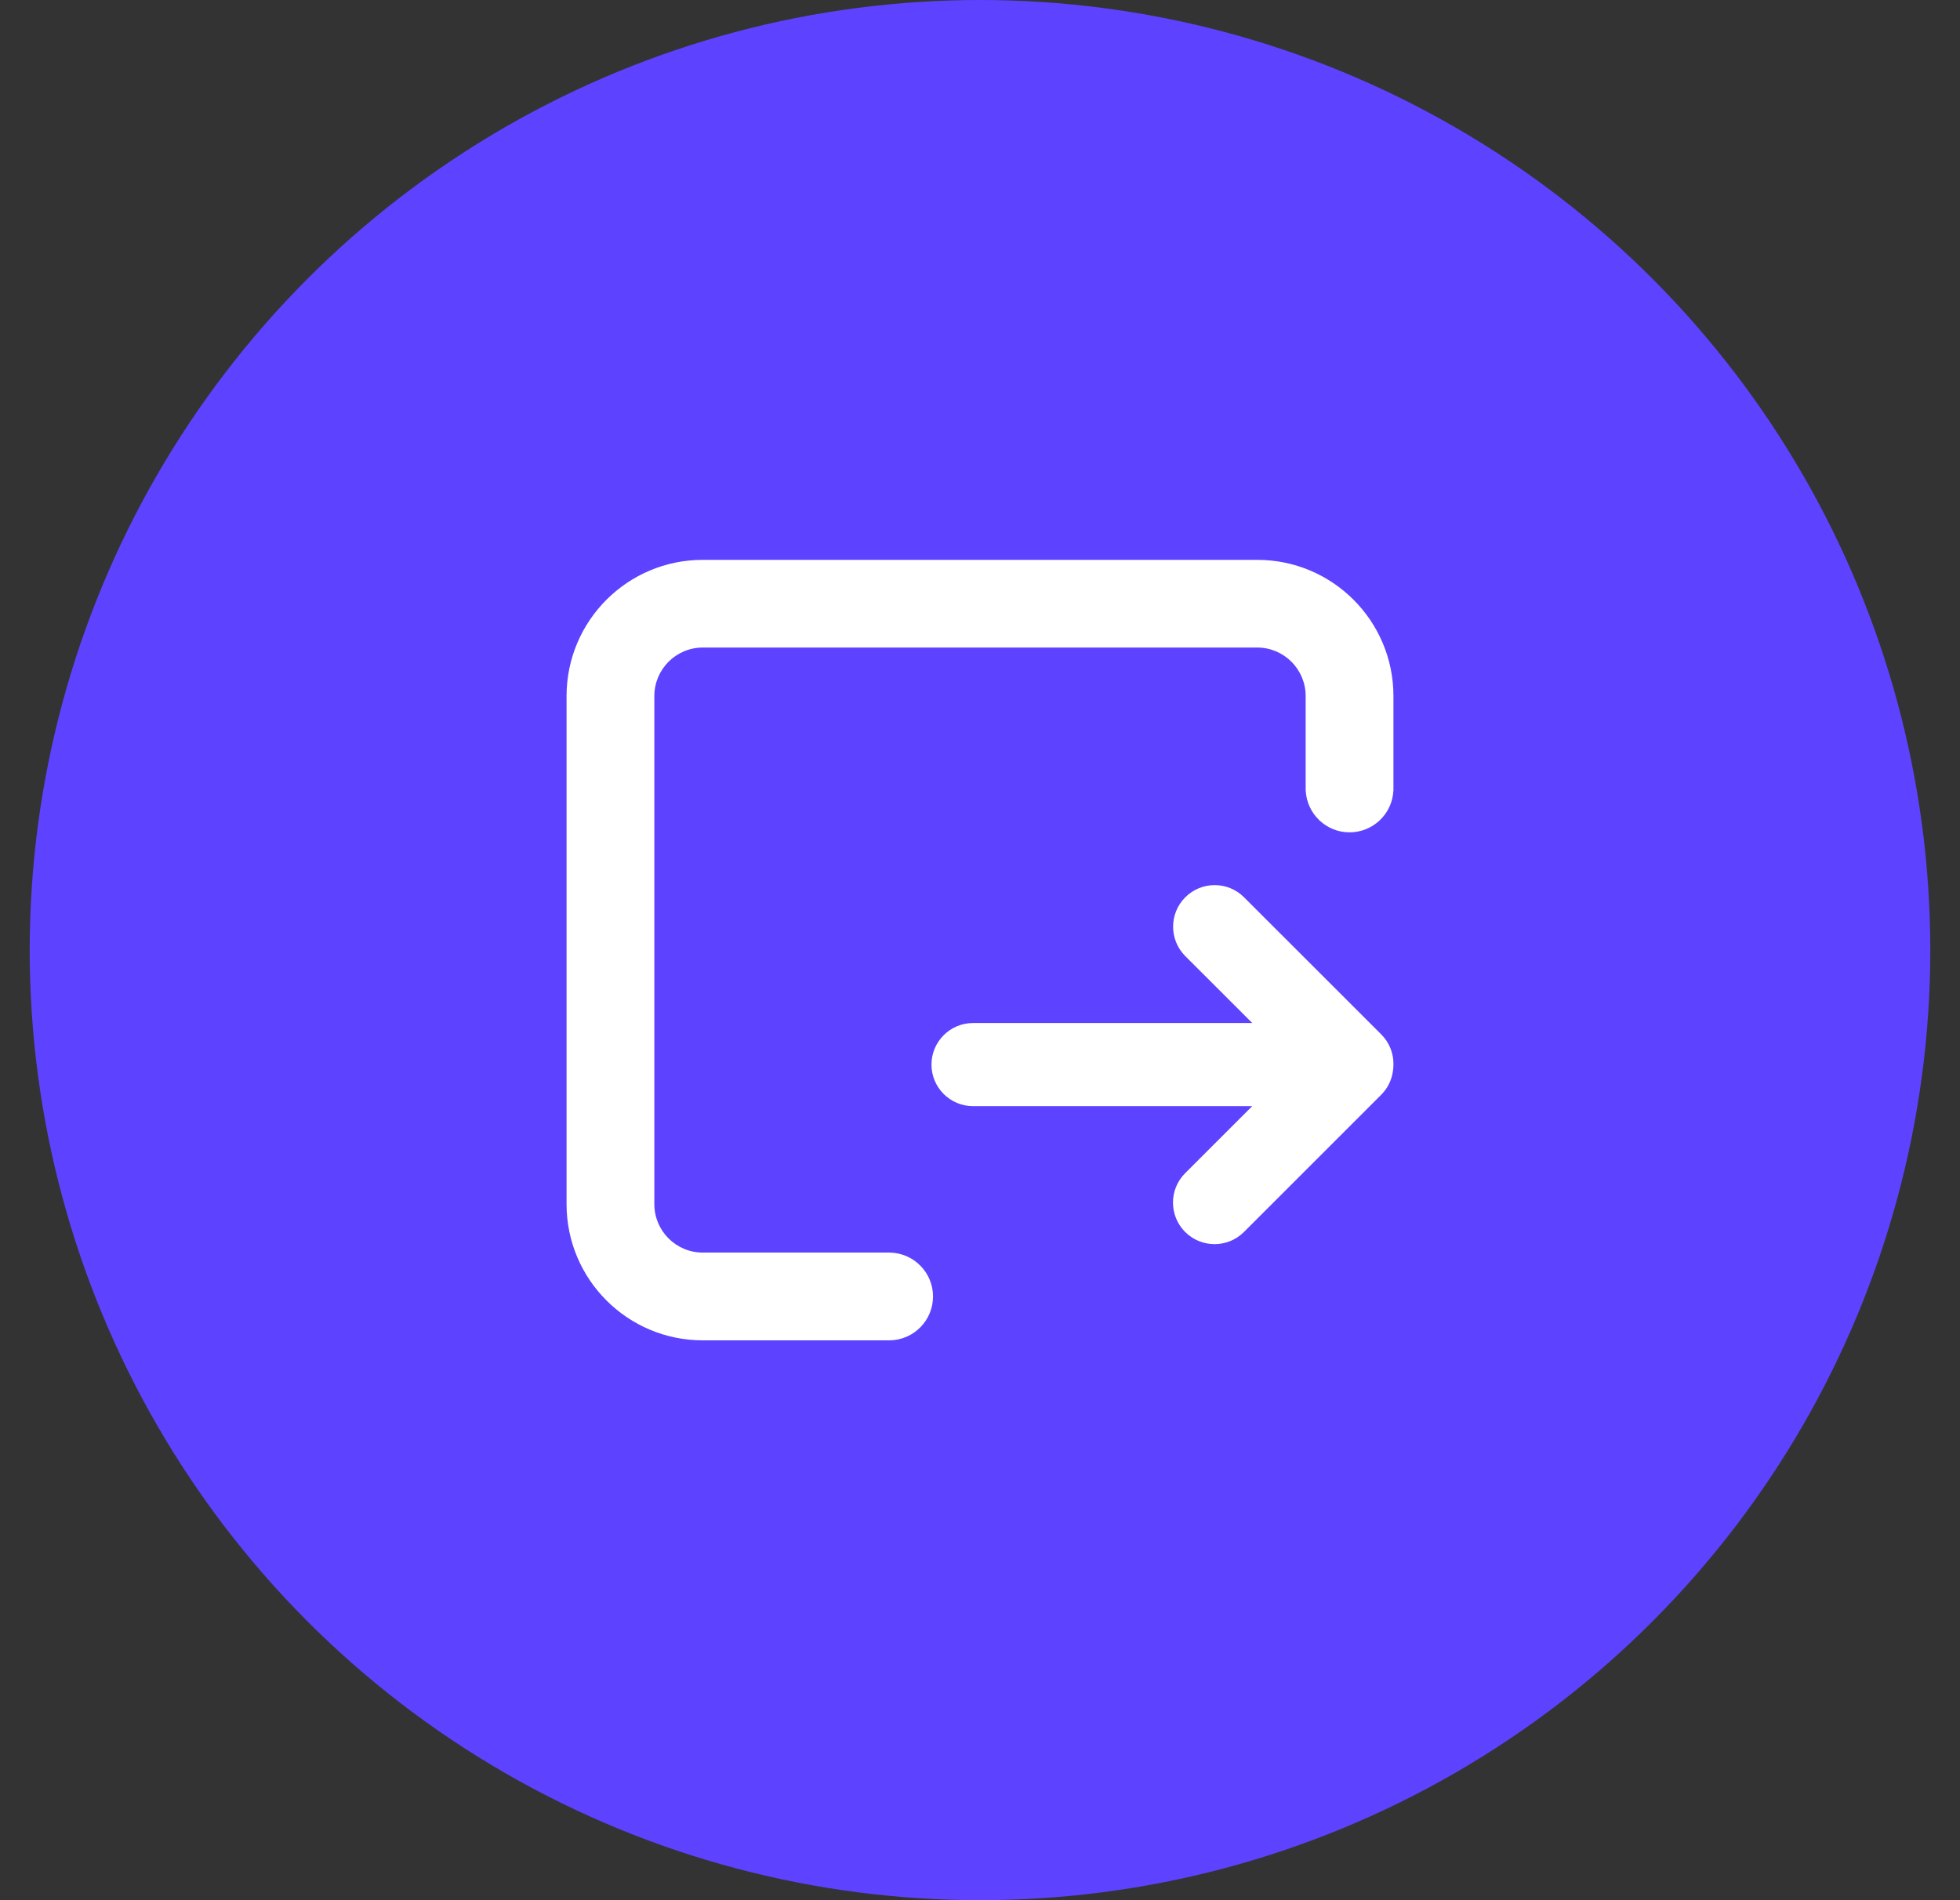 <svg width="33" height="32" viewBox="0 0 33 32" fill="none" xmlns="http://www.w3.org/2000/svg">
<rect x="0" y="0" width="33" height="32" fill="#333333" stroke="none"/>
<g clip-path="url(#clip0_12588_2891)">
<circle cx="16.5" cy="16" r="16" fill="#5d42ff"/>
<g clip-path="url(#clip1_12588_2891)">
<path d="M11.833 9.428C10.566 9.428 9.539 10.455 9.539 11.722V20.278C9.539 21.545 10.566 22.572 11.833 22.572L14.97 22.572L14.983 22.572V22.572C15.385 22.565 15.709 22.237 15.709 21.833C15.709 21.43 15.385 21.102 14.983 21.094V21.094H14.97H11.833C11.382 21.094 11.017 20.729 11.017 20.278V11.722C11.017 11.271 11.382 10.905 11.833 10.905H21.167C21.618 10.905 21.983 11.271 21.983 11.722V13.27C21.983 13.272 21.983 13.275 21.983 13.278C21.983 13.28 21.983 13.283 21.983 13.285V13.316H21.984C22.005 13.707 22.327 14.017 22.722 14.017C23.117 14.017 23.44 13.707 23.46 13.316H23.461V11.722C23.461 10.455 22.434 9.428 21.167 9.428H11.833ZM19.956 15.111C20.23 14.837 20.673 14.837 20.946 15.111L23.256 17.42C23.394 17.558 23.463 17.74 23.461 17.921L23.461 17.928C23.461 17.966 23.458 18.004 23.452 18.04C23.432 18.185 23.366 18.325 23.254 18.437L20.944 20.747C20.671 21.02 20.228 21.02 19.954 20.747C19.681 20.473 19.681 20.03 19.954 19.757L21.083 18.628H16.383C15.997 18.628 15.683 18.315 15.683 17.928C15.683 17.542 15.997 17.228 16.383 17.228H21.084L19.956 16.101C19.683 15.827 19.683 15.384 19.956 15.111Z" fill="white"/>
</g>
</g>
<defs>
<clipPath id="clip0_12588_2891">
<rect width="32" height="32" fill="white" transform="translate(0.5)"/>
</clipPath>
<clipPath id="clip1_12588_2891">
<rect width="14" height="14" fill="white" transform="translate(9.5 9)"/>
</clipPath>
</defs>
</svg>
